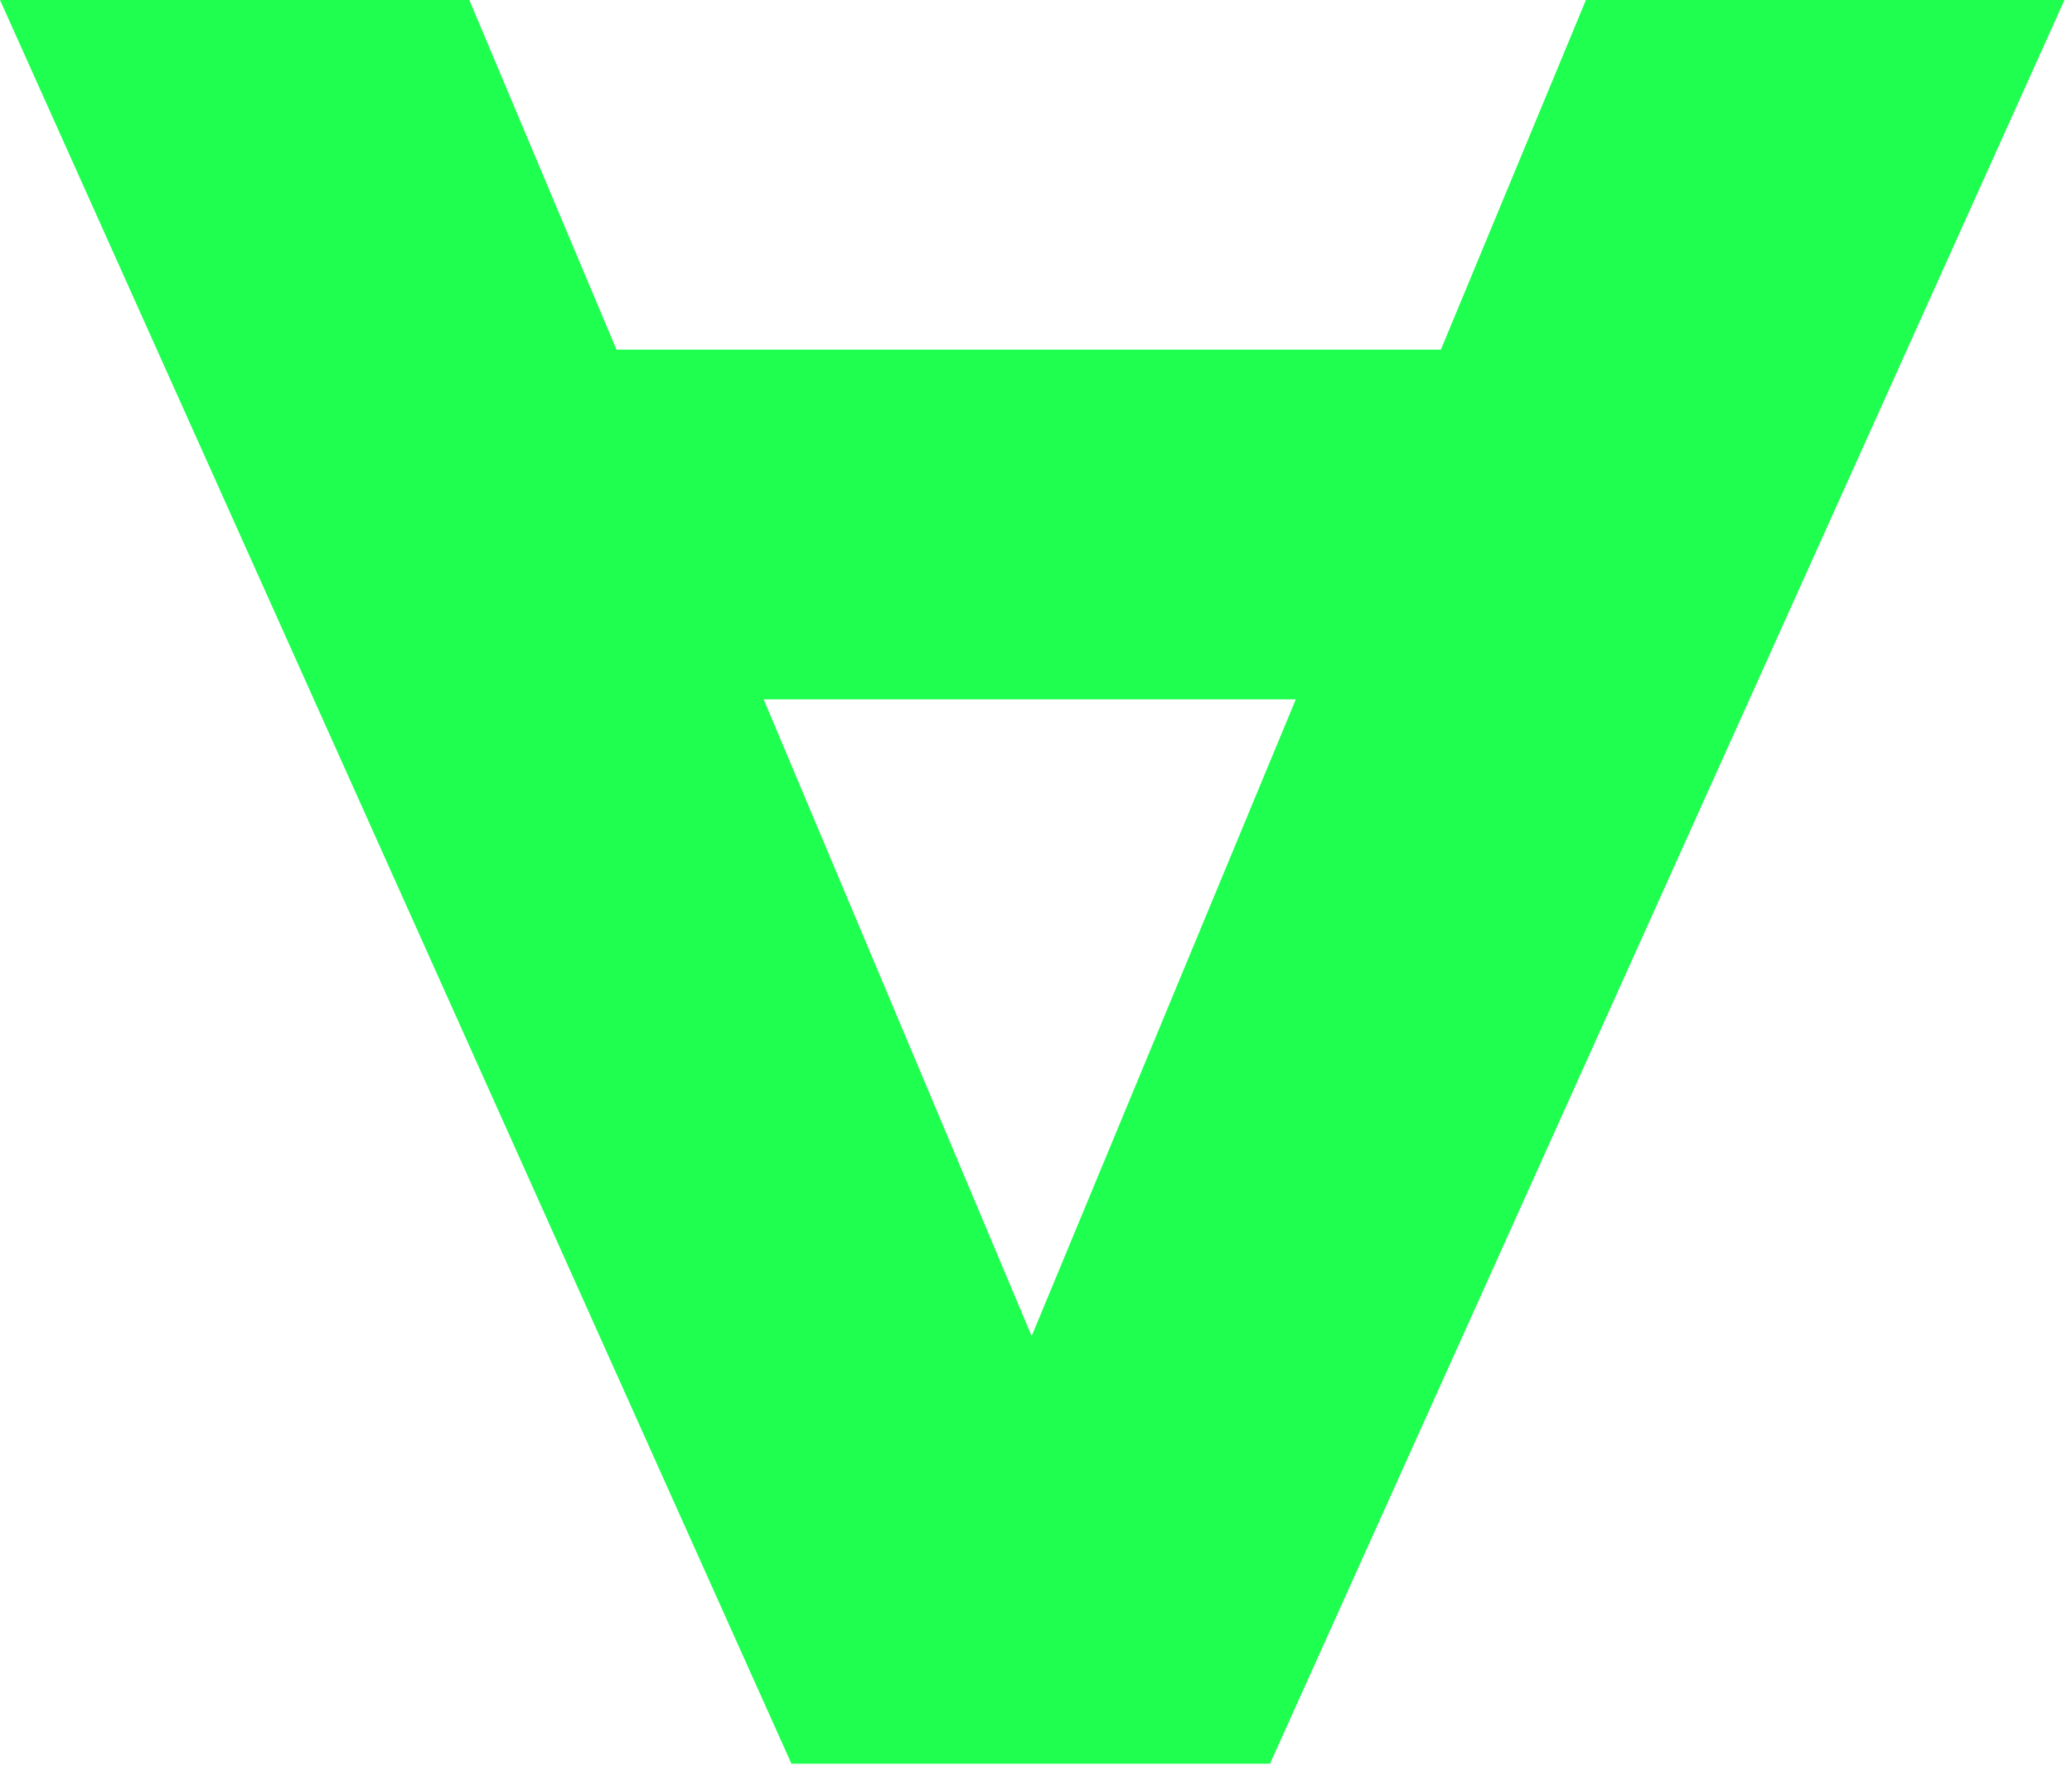 <svg width="126" height="108" viewBox="0 0 126 108" fill="none" xmlns="http://www.w3.org/2000/svg">
<path d="M0.001 0L48.128 107.261H77.229L125.543 0H96.442L57.828 93.084H67.715L28.541 0H0.001ZM26.303 21.266L33.951 42.531H86.929L94.577 21.266H26.303Z" fill="#1EFF4F"/>
</svg>
